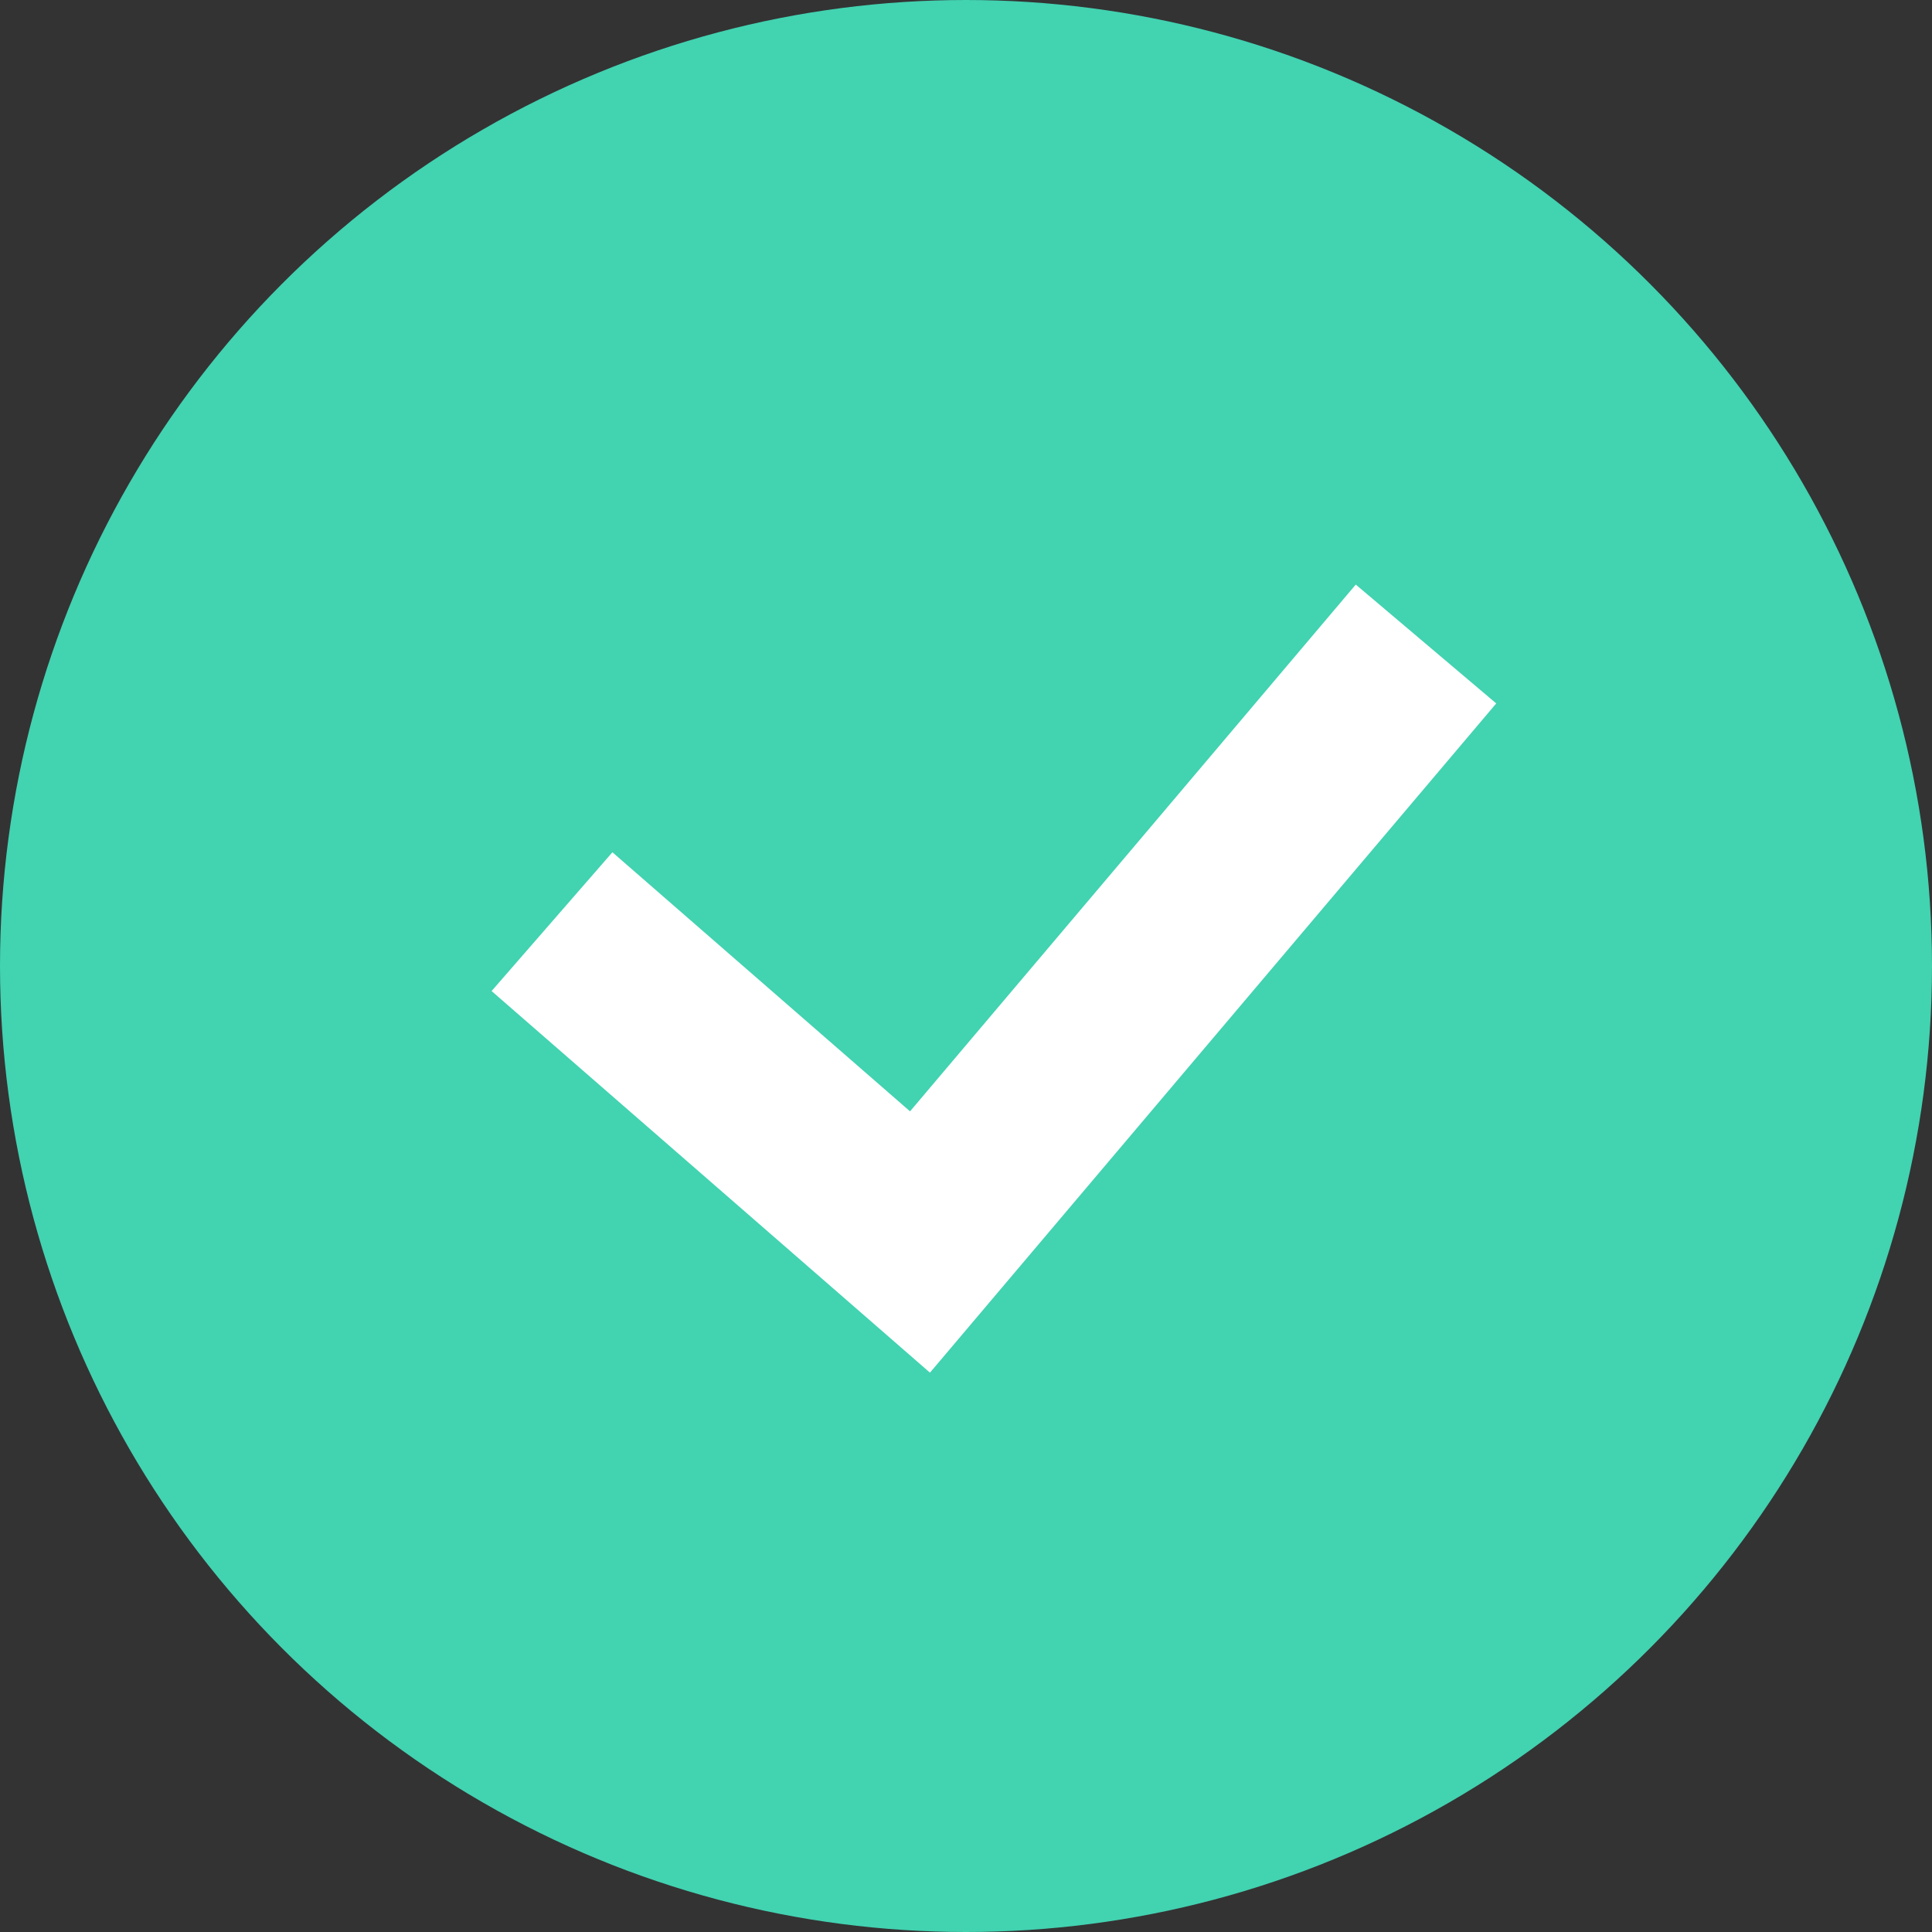<svg width="42" height="42" viewBox="0 0 42 42" fill="none" xmlns="http://www.w3.org/2000/svg">
<rect x="0" y="0" width="42" height="42" fill="#333333" stroke="none"/>
<circle cx="21" cy="21" r="19.5" fill="#42D3B1" stroke="#42D3B1" stroke-width="3"/>
<path d="M12 20.036L20 27L31 14" stroke="white" stroke-width="4"/>
</svg>
